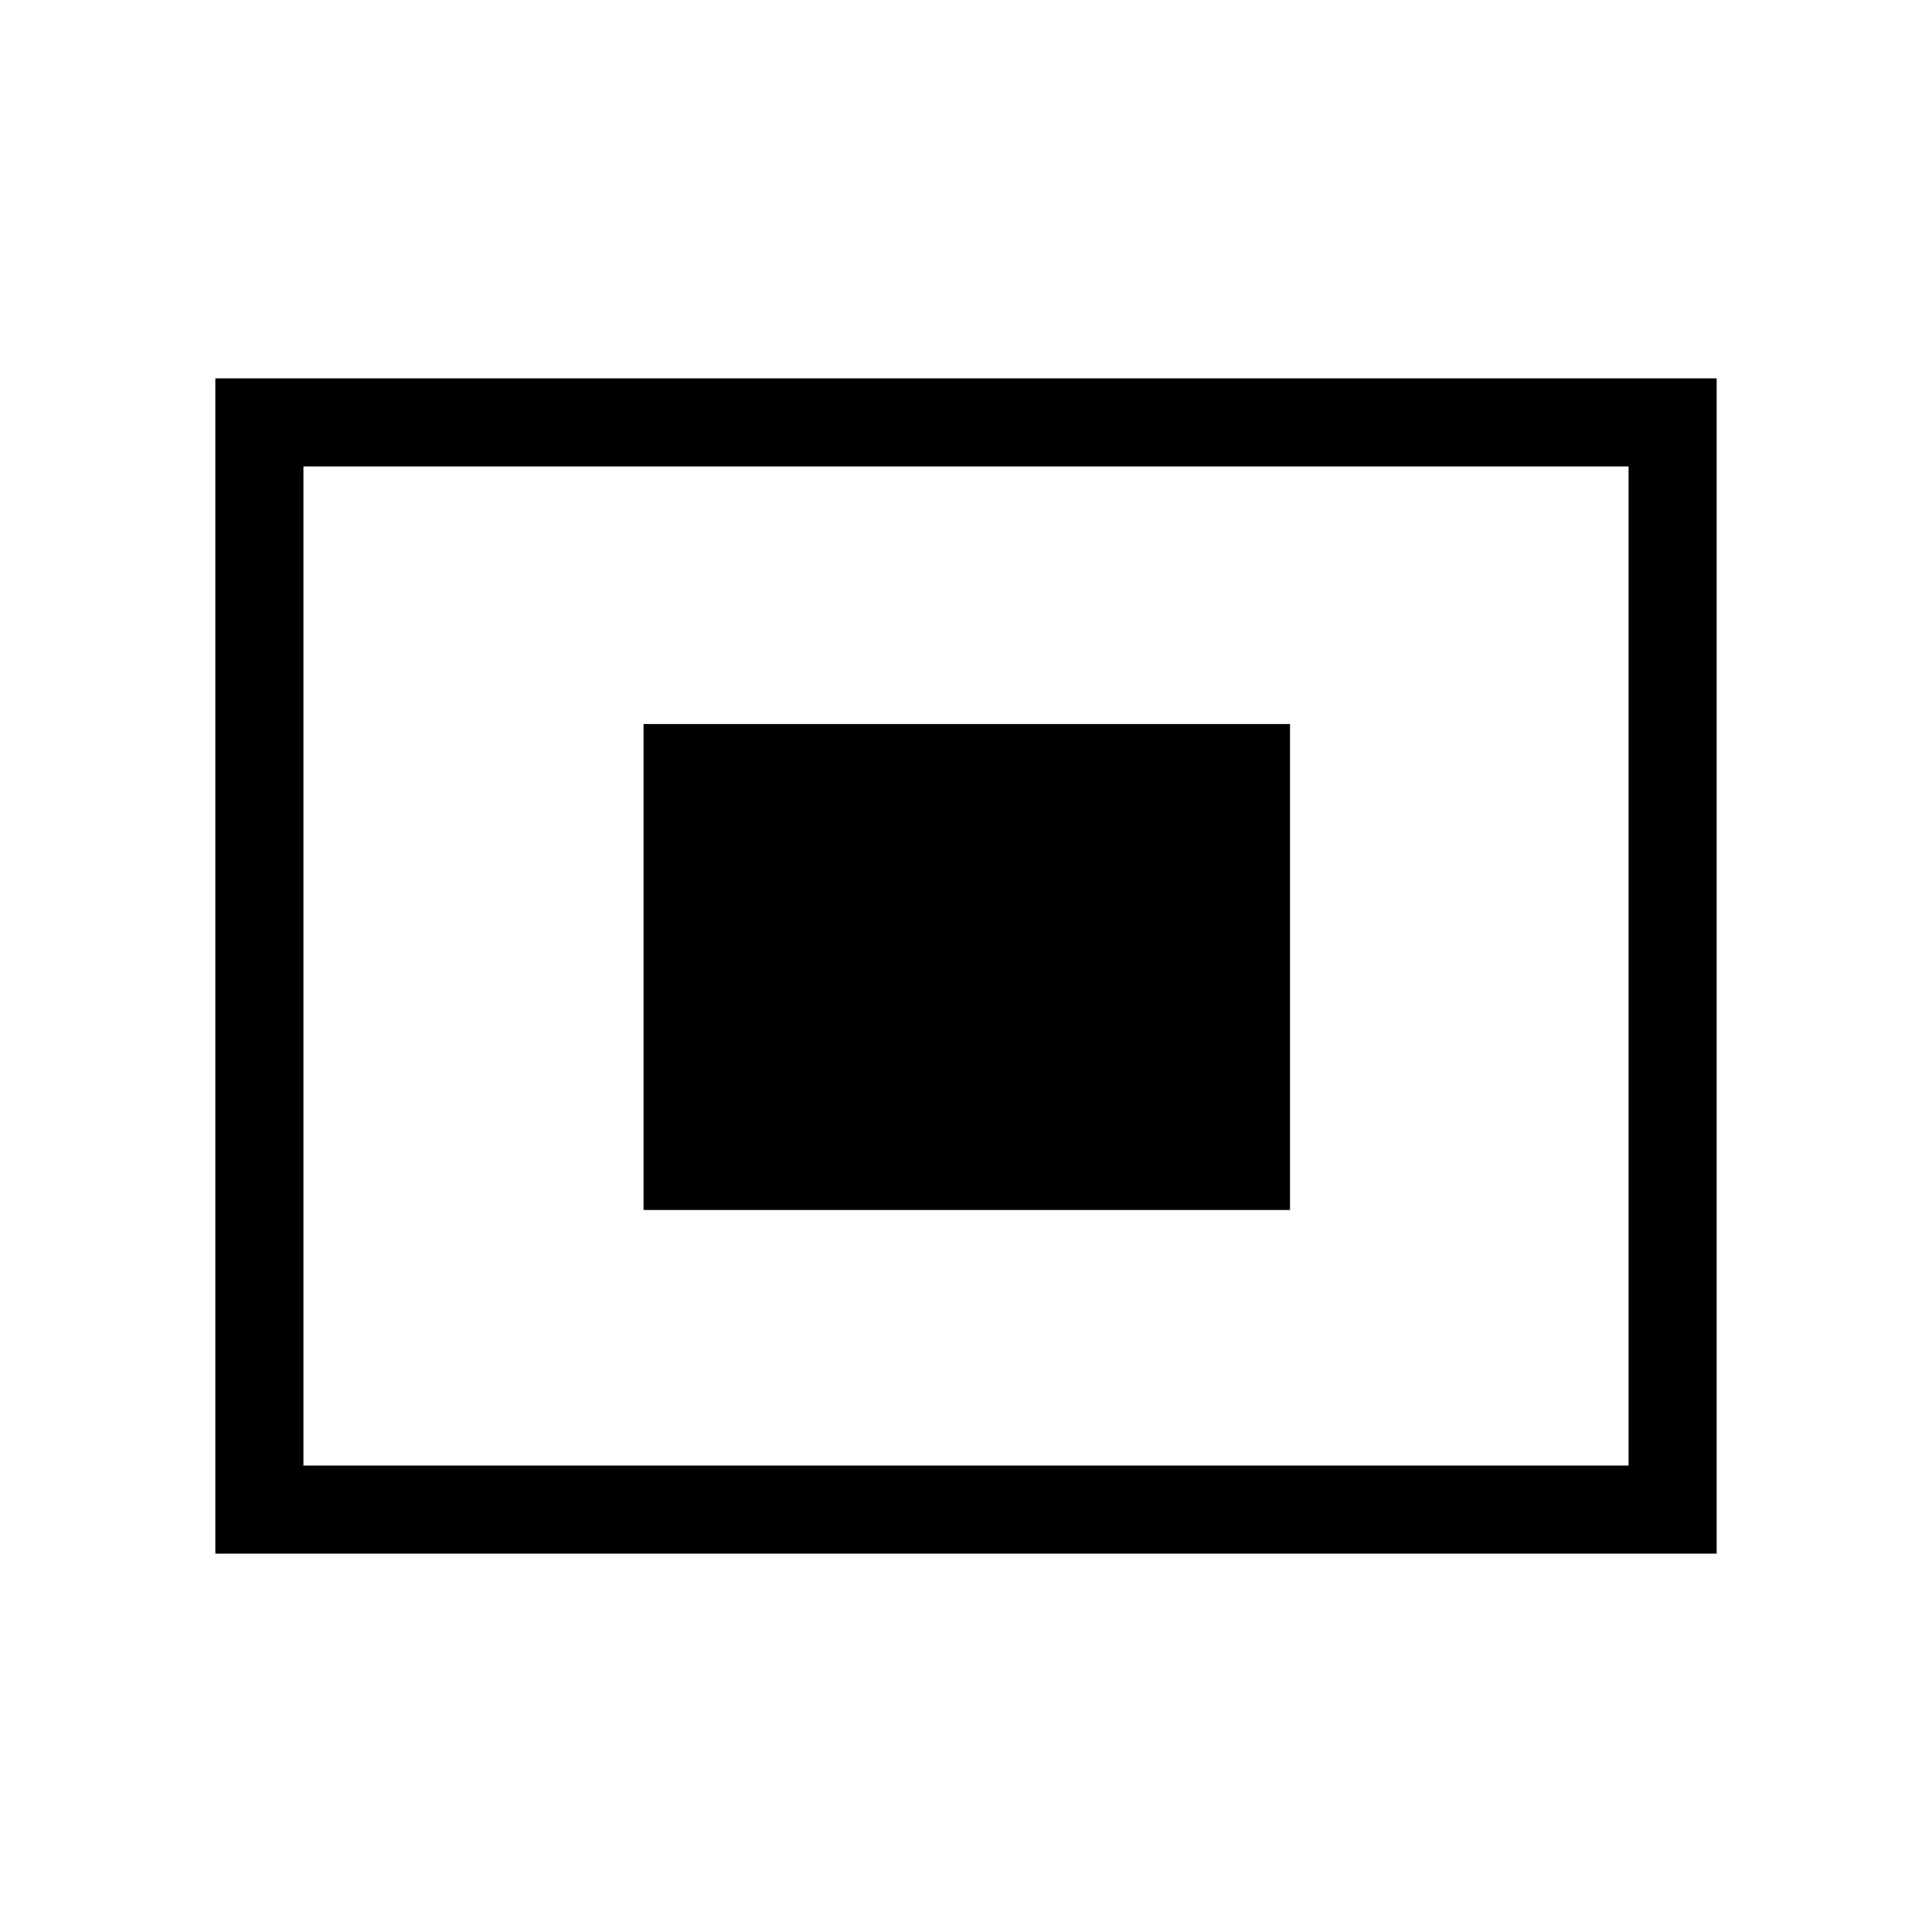 <svg xmlns="http://www.w3.org/2000/svg" height="48" viewBox="0 -960 960 960" width="48"><path d="M107-188v-584h746v584H107Zm43.769-43.769h658.462v-496.462H150.769v496.462Zm0 0v-496.462 496.462Zm169-127H641v-241.462H319.769v241.462Z"/></svg>